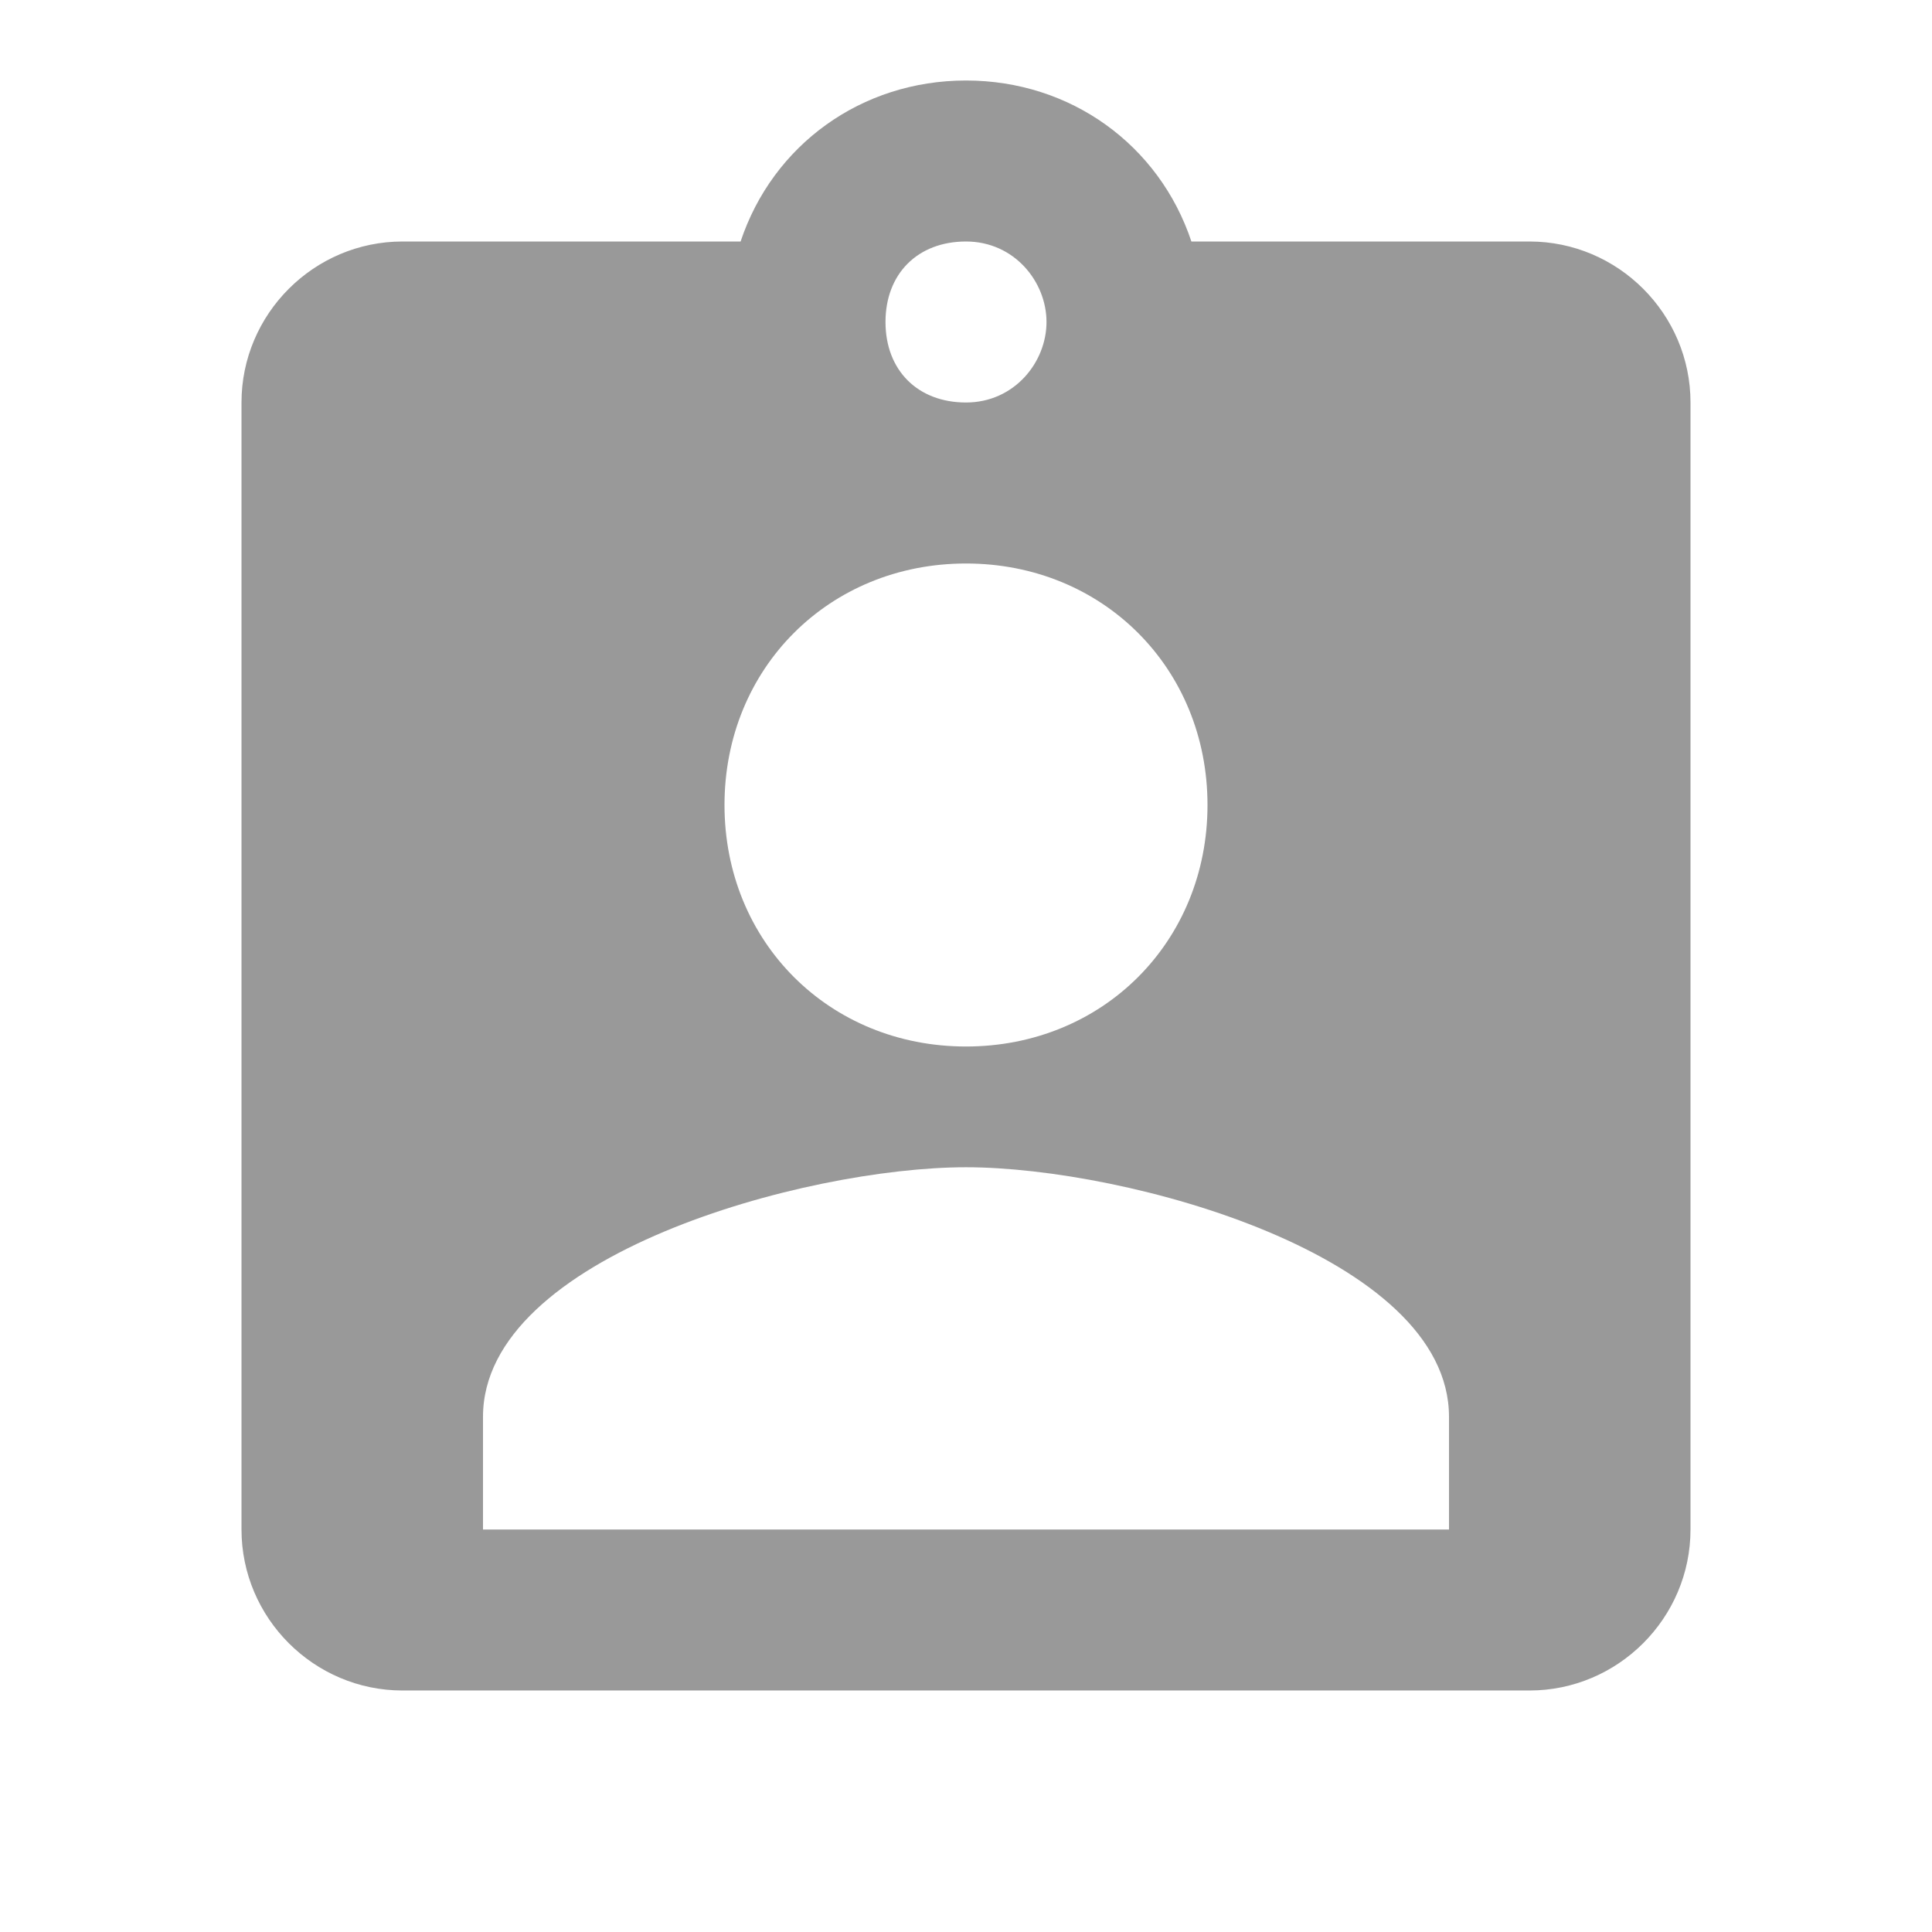 <?xml version="1.0" encoding="utf-8"?>
<!-- Generator: Adobe Illustrator 23.0.2, SVG Export Plug-In . SVG Version: 6.00 Build 0)  -->
<svg version="1.1" id="Ebene_1" xmlns="http://www.w3.org/2000/svg" xmlns:xlink="http://www.w3.org/1999/xlink" x="0px" y="0px"
	 viewBox="0 0 24 24" style="enable-background:new 0 0 24 24;" xml:space="preserve">
<style type="text/css">
	.st0{fill:none;}
	.st1{fill:#999999;}
</style>
<path class="st0" d="M0,0h24v24H0V0z"/>
<path class="st1" d="M19,3h-4.2c-0.4-1.2-1.5-2-2.8-2S9.6,1.8,9.2,3H5C3.9,3,3,3.9,3,5v14c0,1.1,0.9,2,2,2h14c1.1,0,2-0.9,2-2V5
	C21,3.9,20.1,3,19,3z M12,3c0.6,0,1,0.5,1,1s-0.4,1-1,1s-1-0.4-1-1S11.4,3,12,3z M12,7c1.7,0,3,1.3,3,3s-1.3,3-3,3s-3-1.3-3-3
	S10.3,7,12,7z M18,19H6v-1.4c0-2,4-3.1,6-3.1s6,1.1,6,3.1V19z"/>
</svg>

